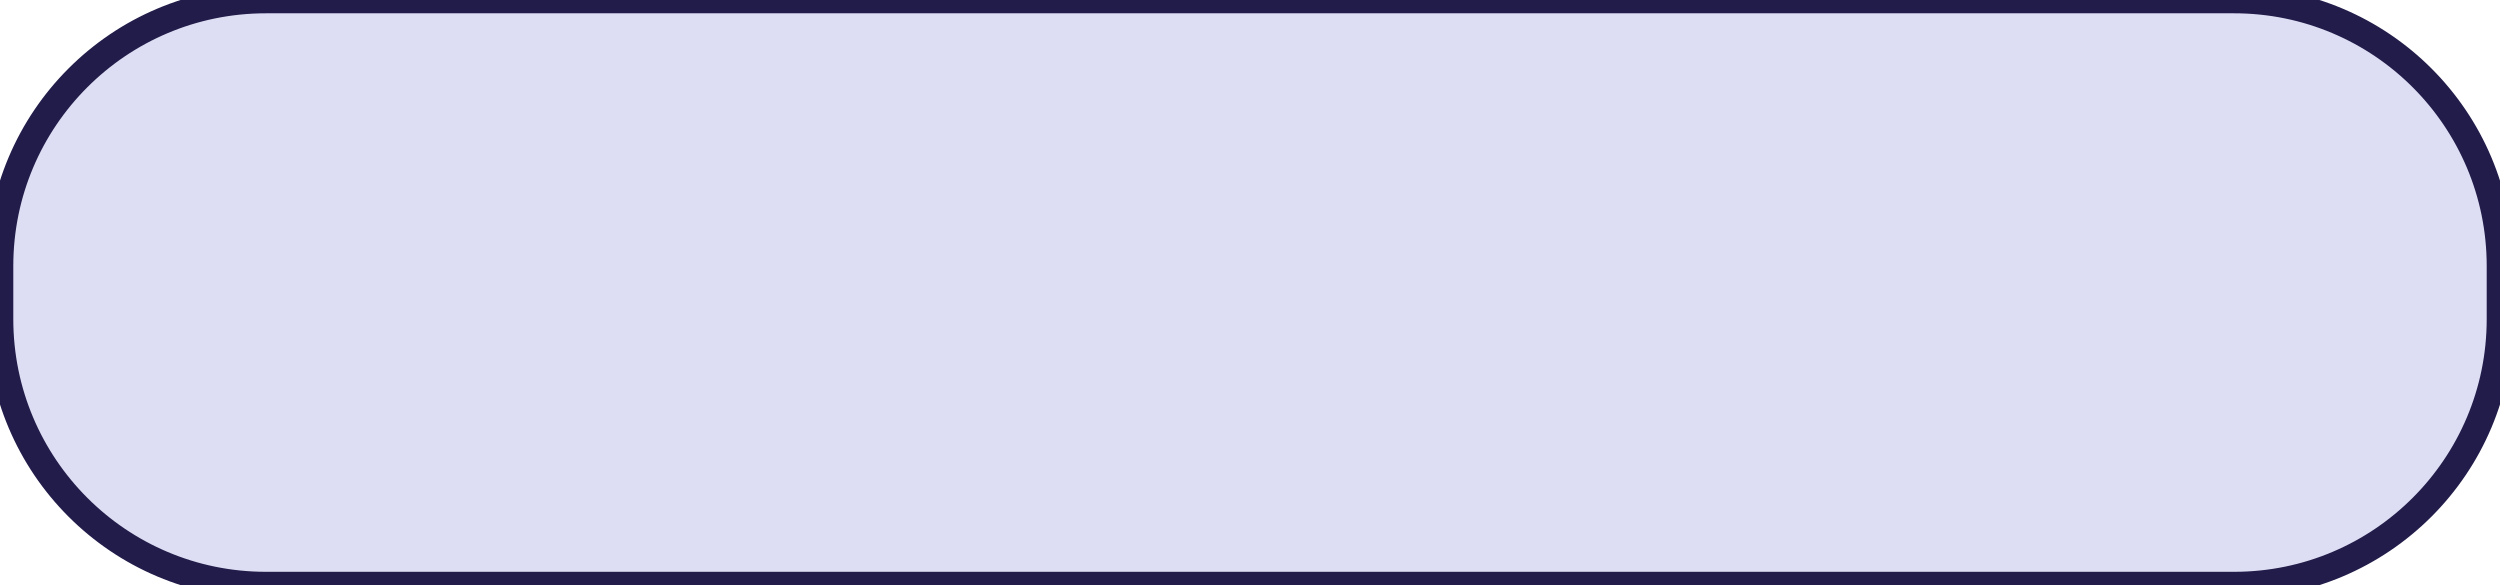 <svg preserveAspectRatio="none" width="100%" height="100%" overflow="visible" style="display: block;" viewBox="0 0 94 22" fill="none" xmlns="http://www.w3.org/2000/svg">
<g id="Rectangle 52">
<path d="M84 0C89.523 1.6175e-07 94 4.477 94 10V12C94 17.523 89.523 22 84 22H10C4.477 22 2.13783e-07 17.523 0 12V10C0 4.477 4.477 1.67918e-08 10 0H84Z" fill="#DDDDF3"/>
<path d="M84 0C89.523 1.6175e-07 94 4.477 94 10V12C94 17.523 89.523 22 84 22H10C4.477 22 2.13783e-07 17.523 0 12V10C0 4.477 4.477 1.67918e-08 10 0H84Z" stroke="#211C49"/>
</g>
</svg>
